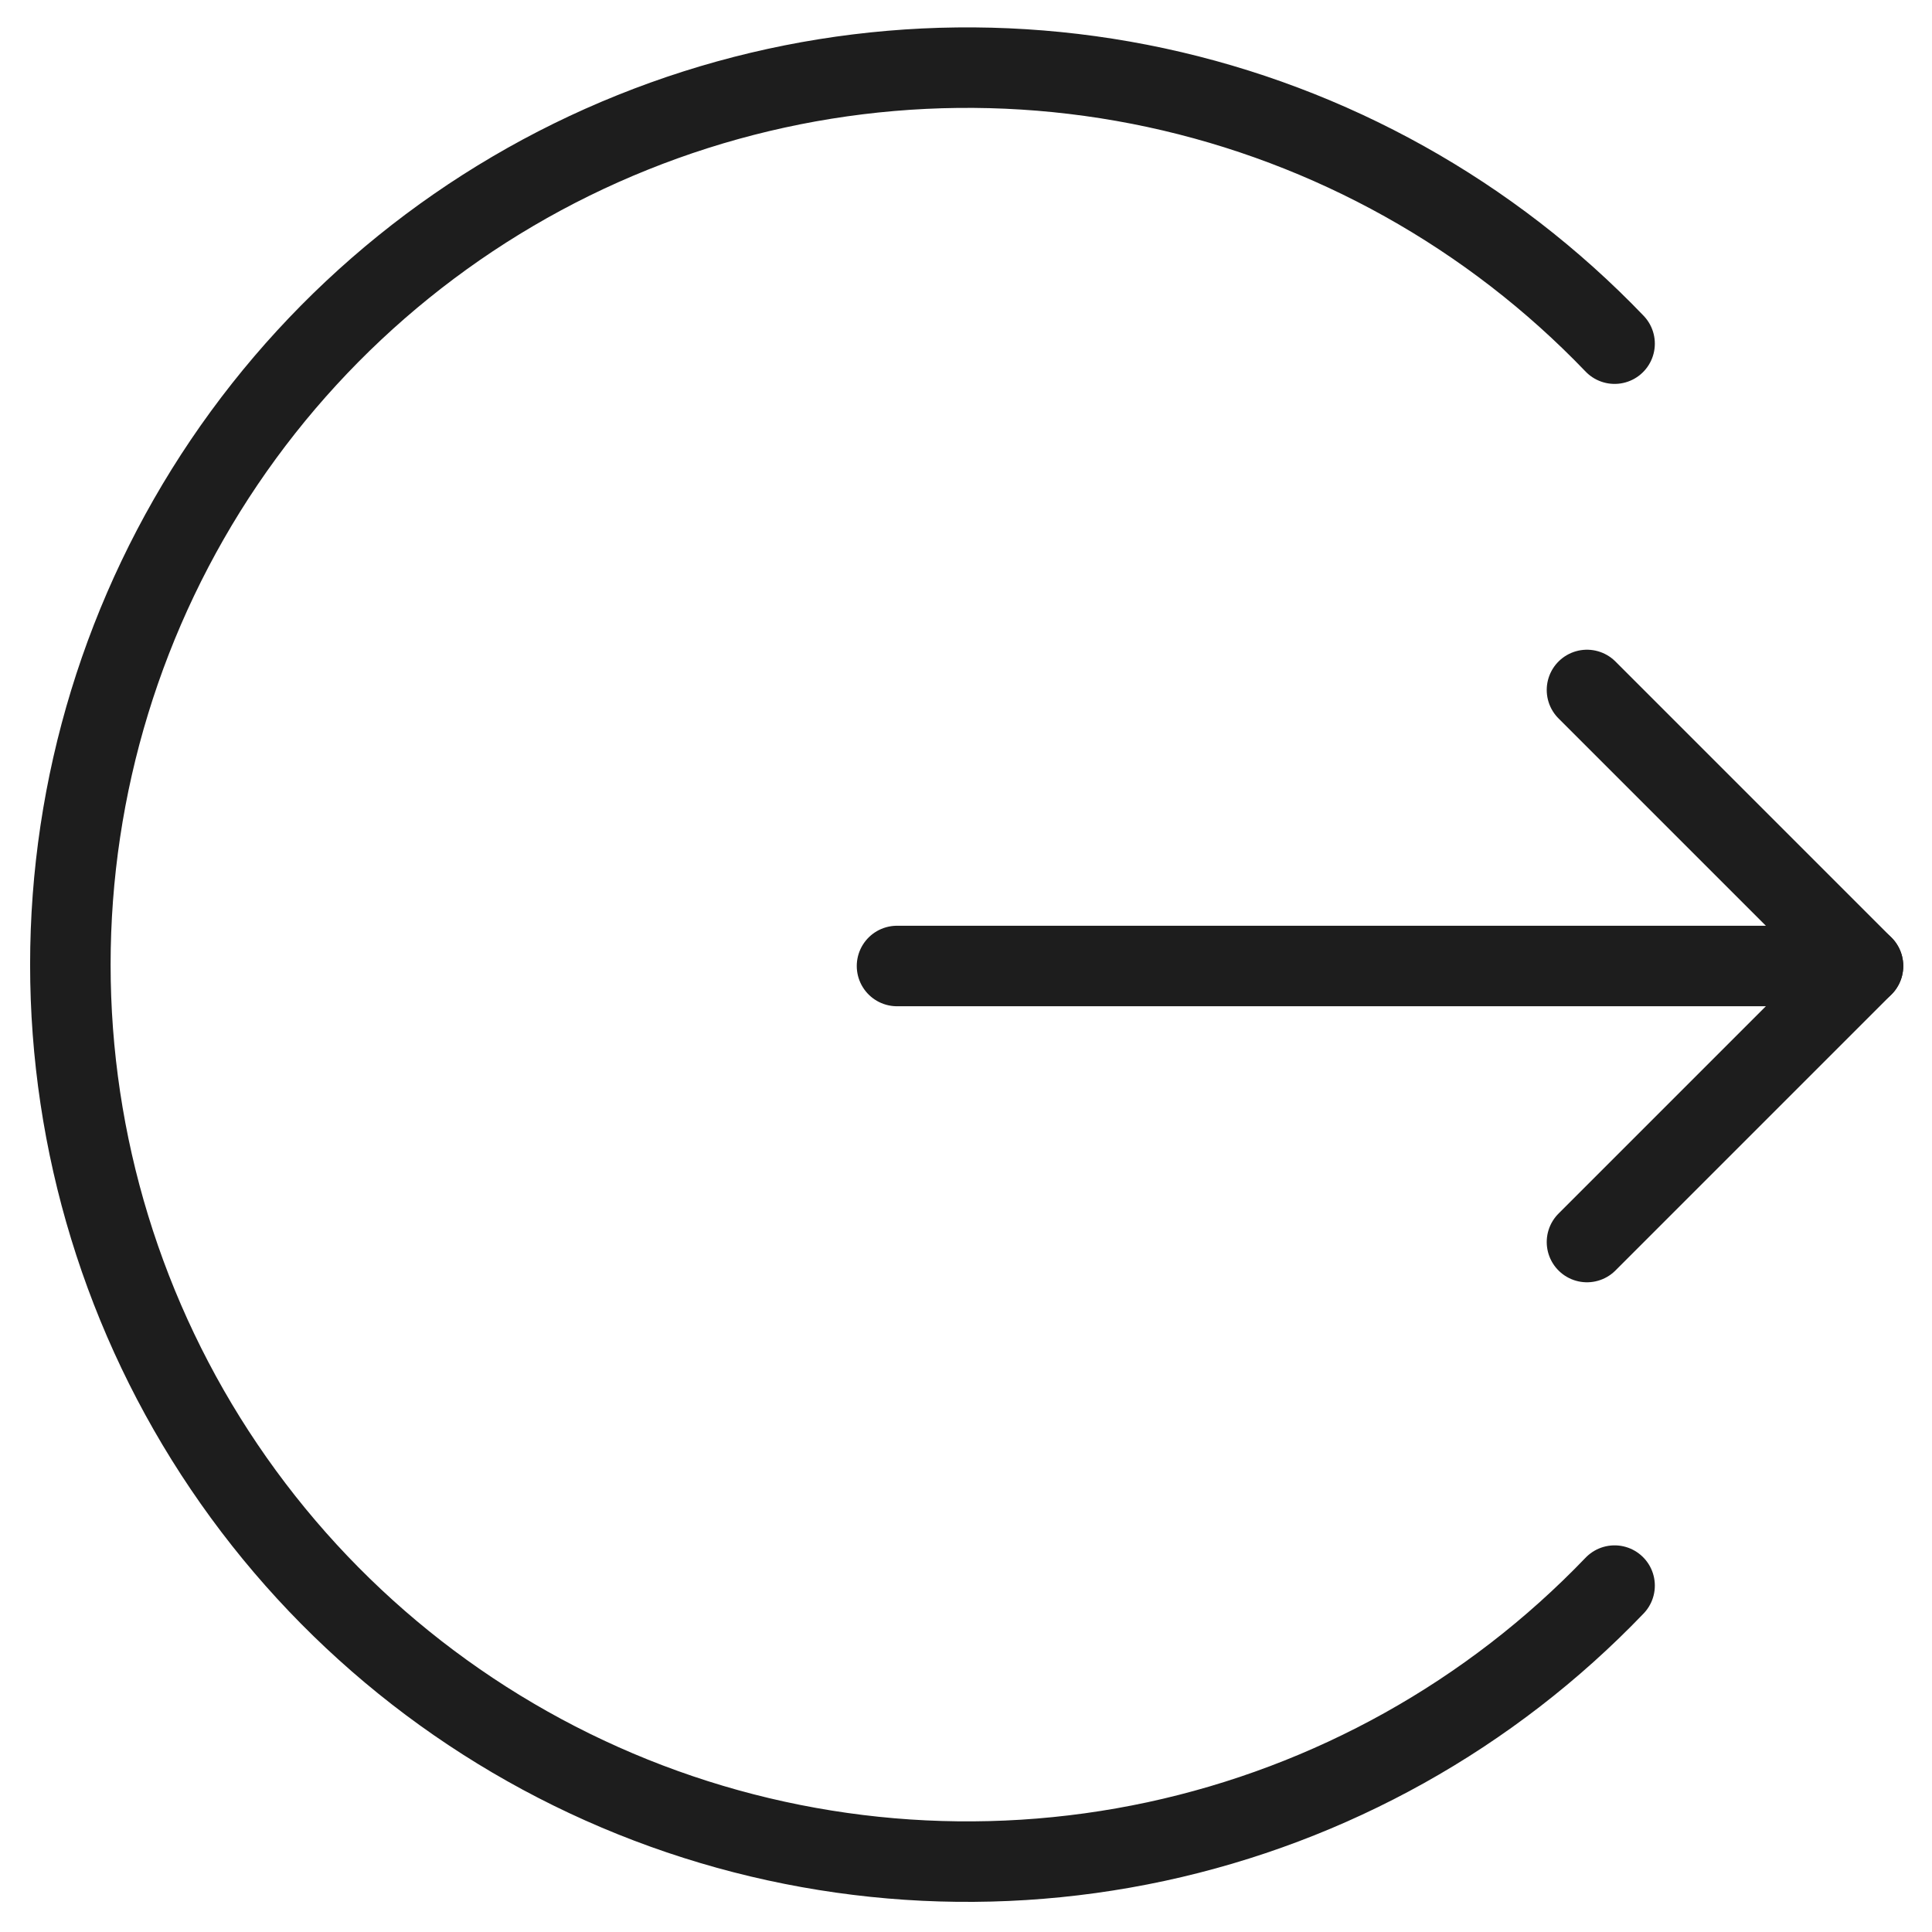 <svg width="24" height="24" viewBox="0 0 24 24" fill="none" xmlns="http://www.w3.org/2000/svg">
<g clip-path="url(#clip0_58_8018)">
<path d="M11.143 12H23.143" stroke="#1D1D1D" stroke-linecap="round" stroke-linejoin="round"/>
<path d="M19.714 8.571L23.143 12L19.714 15.429" stroke="#1D1D1D" stroke-linecap="round" stroke-linejoin="round"/>
<path d="M20.057 19.697C18.518 21.302 16.534 22.409 14.36 22.877C12.186 23.344 9.922 23.151 7.859 22.321C5.796 21.491 4.029 20.064 2.784 18.221C1.539 16.379 0.874 14.206 0.874 11.983C0.874 9.759 1.539 7.587 2.784 5.744C4.029 3.902 5.796 2.474 7.859 1.645C9.922 0.815 12.186 0.622 14.36 1.089C16.534 1.557 18.518 2.664 20.057 4.269" stroke="#1D1D1D" stroke-linecap="round" stroke-linejoin="round"/>
</g>
<defs>
<clipPath id="clip0_58_8018">
<rect width="24" height="24" fill="white"/>
</clipPath>
</defs>
</svg>
